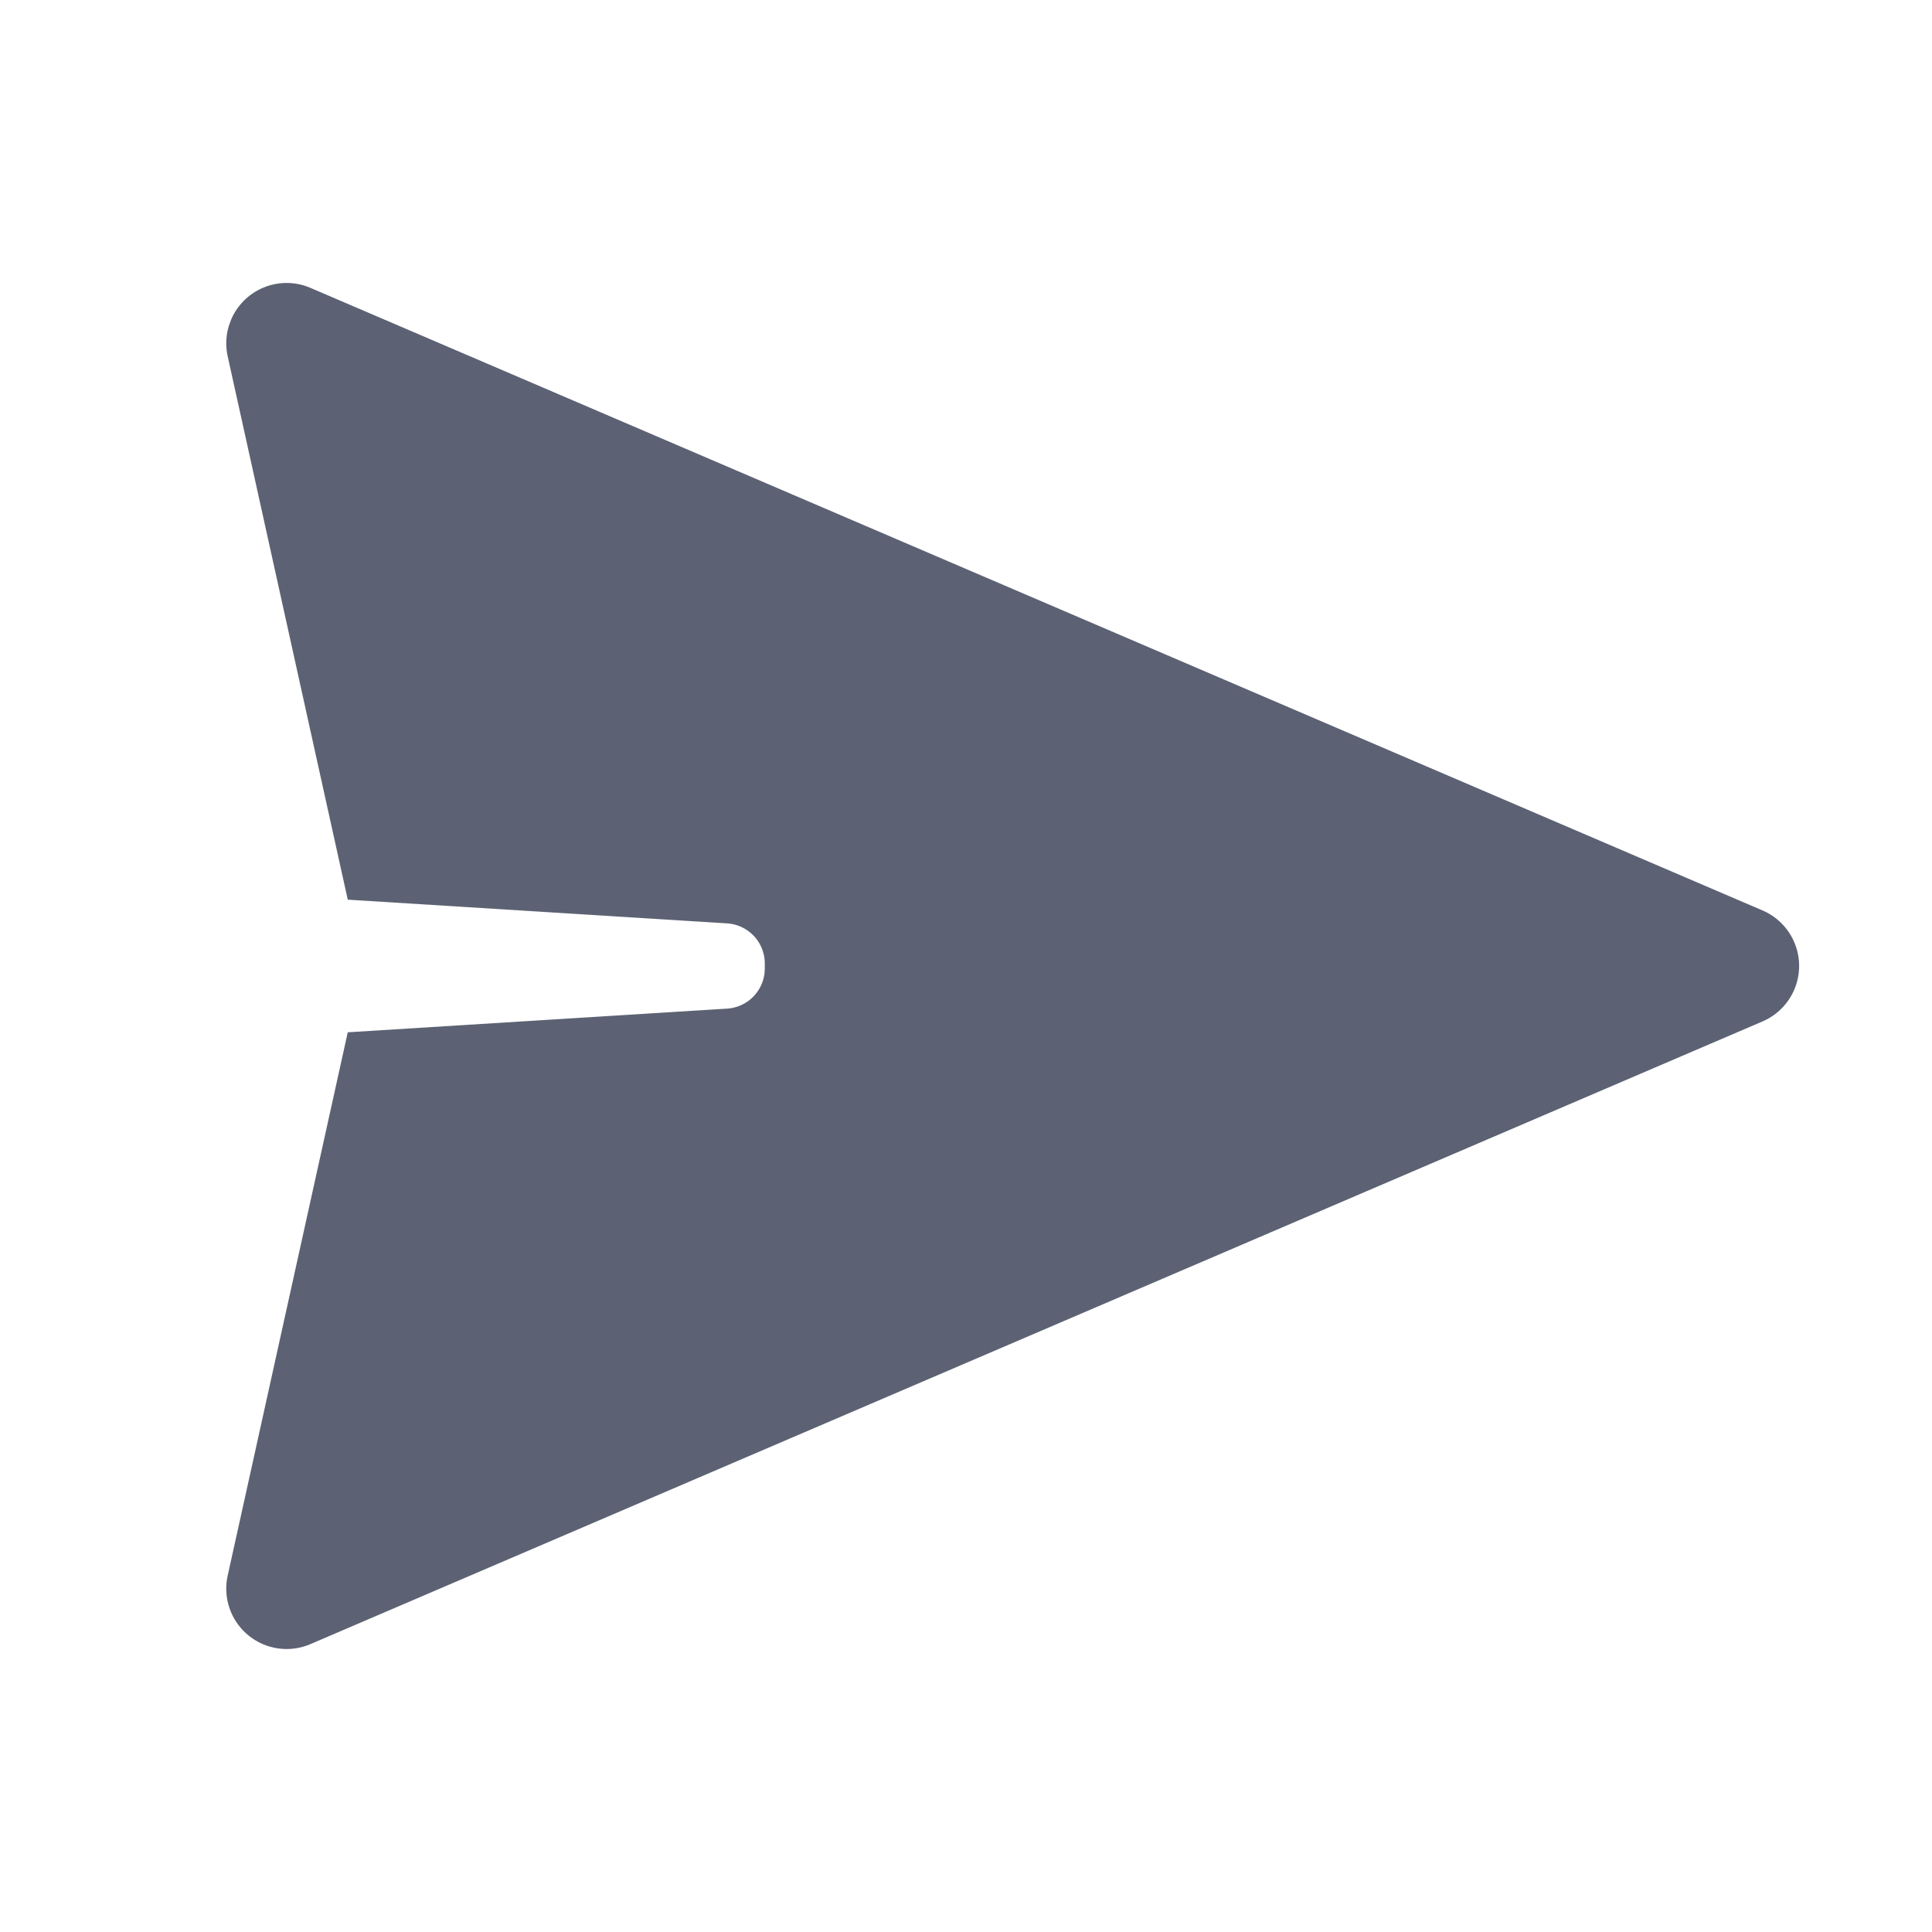 <?xml version="1.0" standalone="no"?><!DOCTYPE svg PUBLIC "-//W3C//DTD SVG 1.1//EN" "http://www.w3.org/Graphics/SVG/1.1/DTD/svg11.dtd"><svg t="1651735466616" class="icon" viewBox="0 0 1024 1024" version="1.1" xmlns="http://www.w3.org/2000/svg" p-id="7639" xmlns:xlink="http://www.w3.org/1999/xlink" width="200" height="200"><defs><style type="text/css">@font-face { font-family: feedback-iconfont; src: url("//at.alicdn.com/t/font_1031158_u69w8yhxdu.woff2?t=1630033759944") format("woff2"), url("//at.alicdn.com/t/font_1031158_u69w8yhxdu.woff?t=1630033759944") format("woff"), url("//at.alicdn.com/t/font_1031158_u69w8yhxdu.ttf?t=1630033759944") format("truetype"); }
</style></defs><path d="M122.517 169.365a32 32 0 0 1 42.027-16.789L934.187 482.56a32 32 0 0 1 0 58.816L164.523 871.424a32 32 0 0 1-43.84-36.331L184.32 547.136l201.024-12.544a21.333 21.333 0 0 0 19.883-18.923l0.128-2.389v-2.56a21.333 21.333 0 0 0-20.011-21.312l-201.024-12.565L120.683 188.885a32 32 0 0 1 0.683-16.384z" fill="#5C6273" p-id="7640"></path></svg>